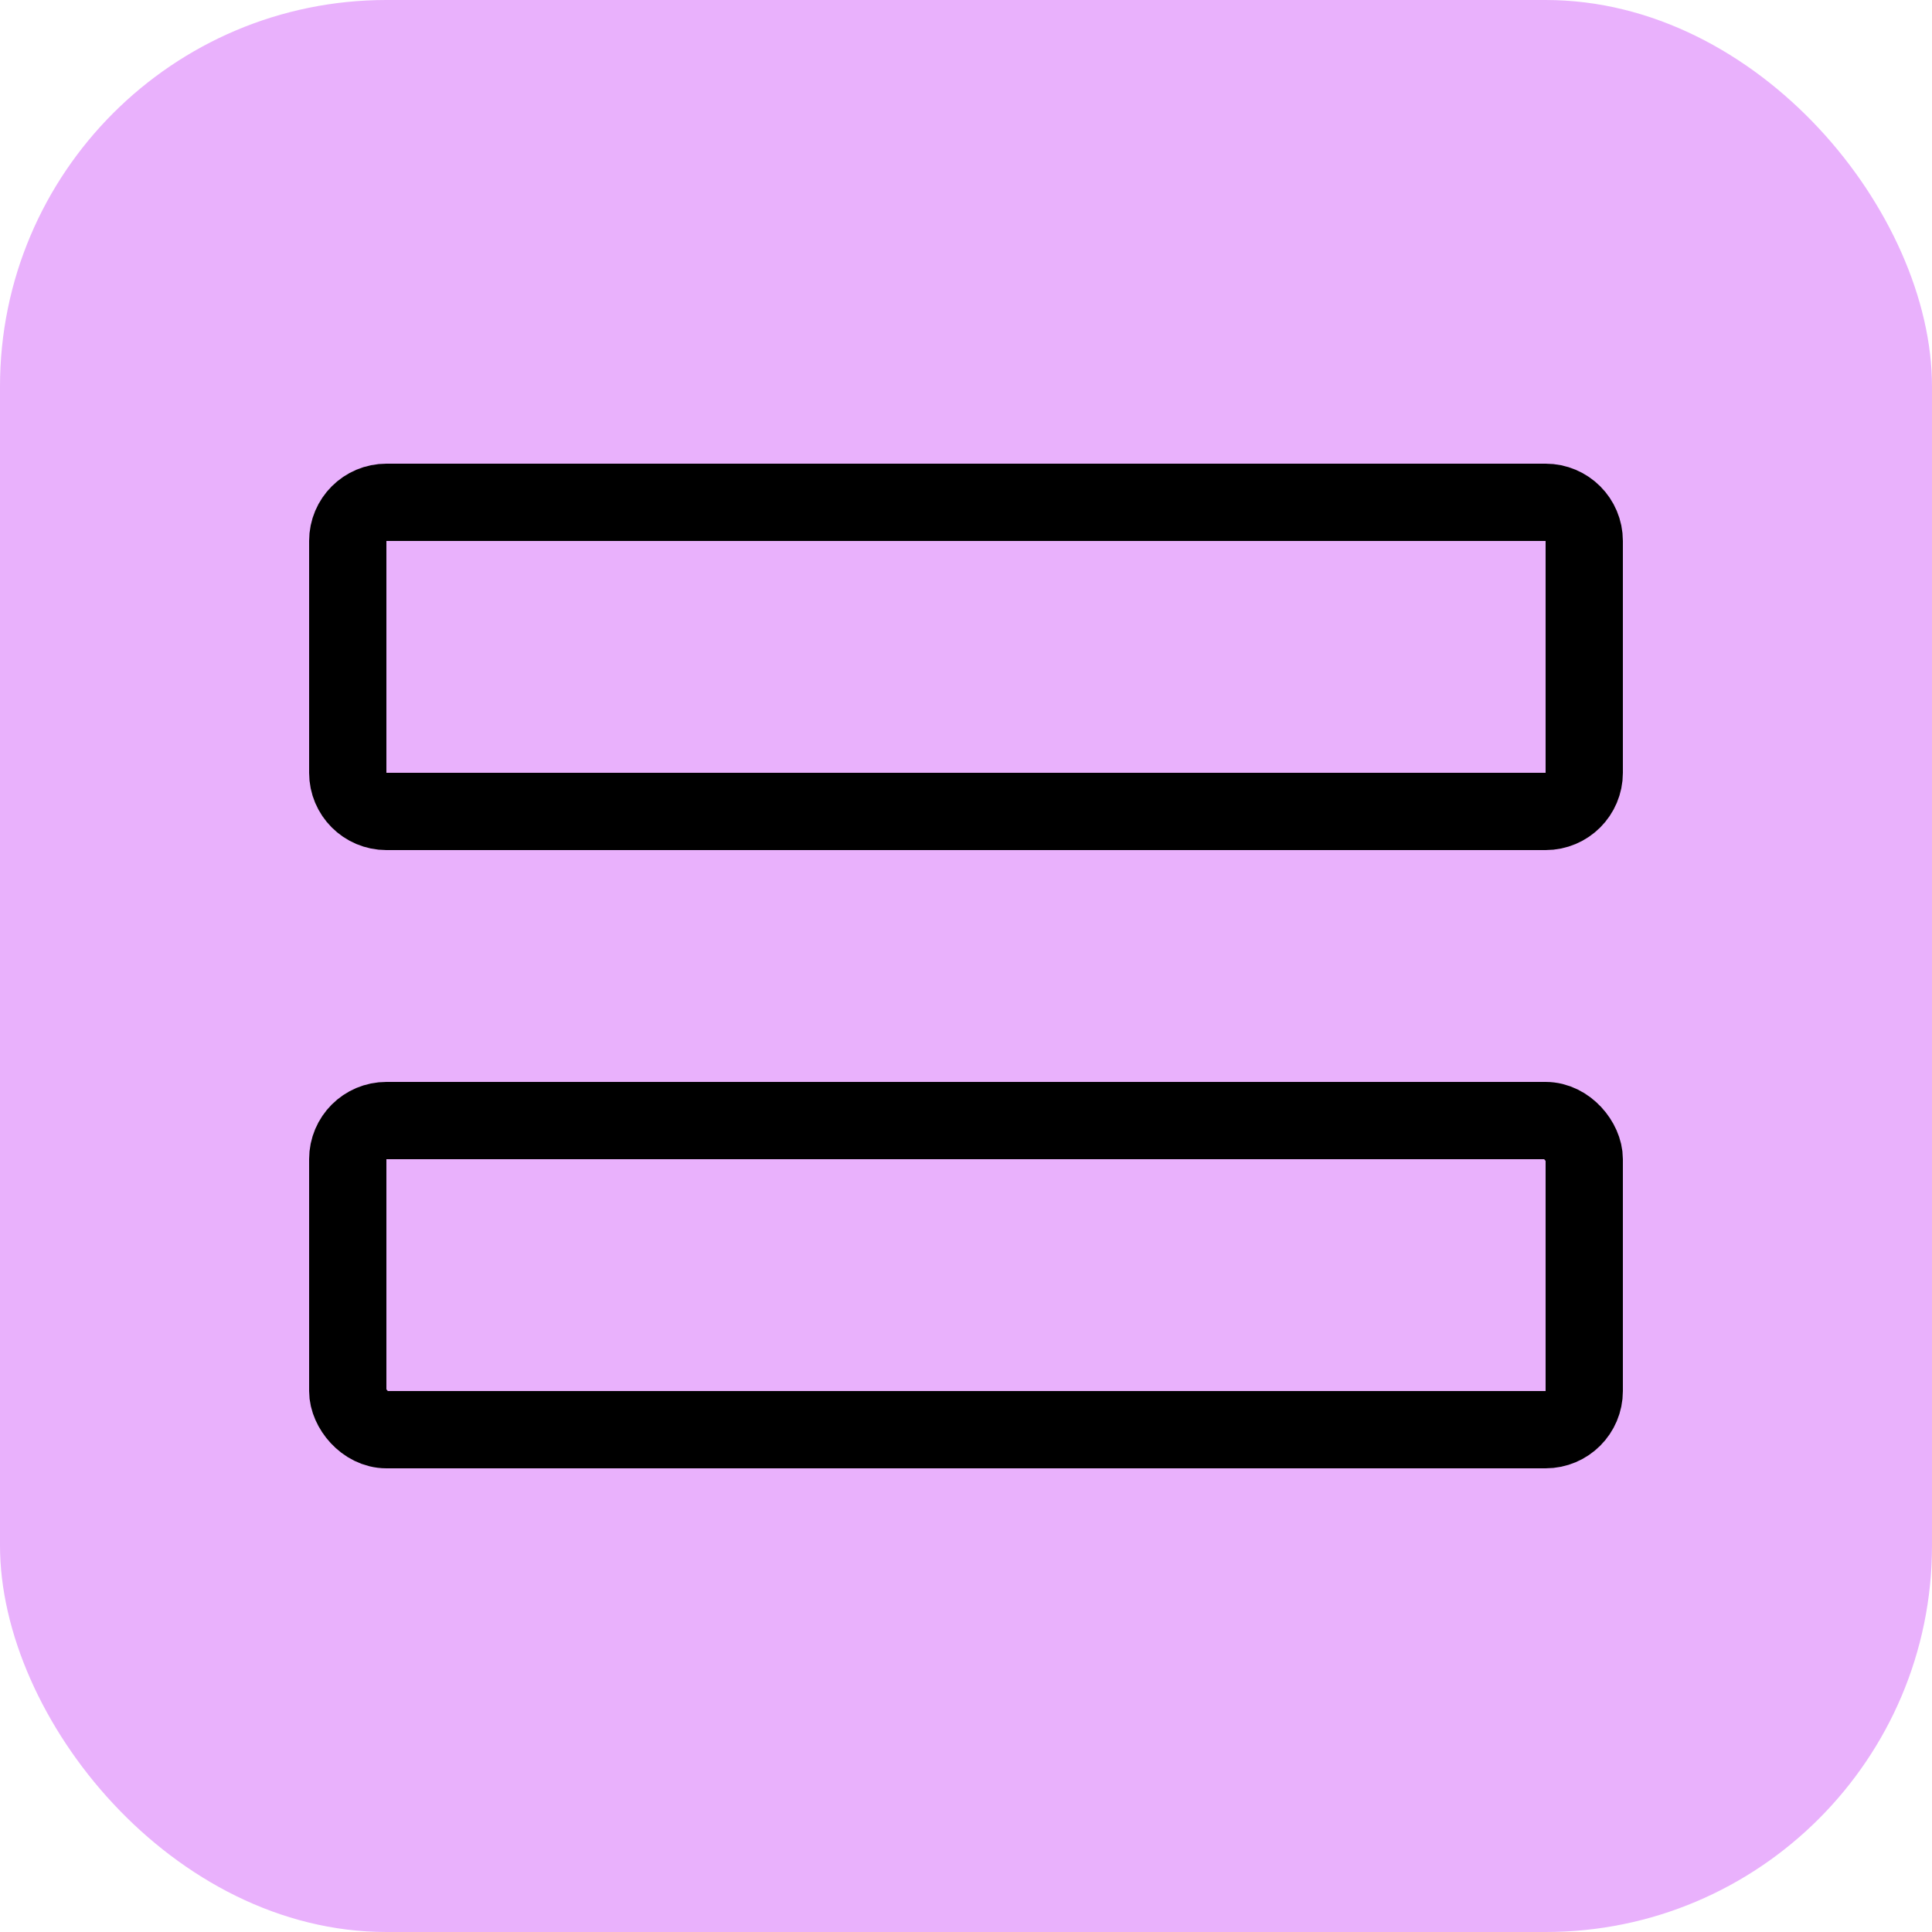 <svg width="50" height="50" viewBox="0 0 50 50" fill="none" xmlns="http://www.w3.org/2000/svg">
<rect width="50" height="50" rx="10" fill="#E9B1FC"/>
<path d="M10 13H40C40.552 13 41 13.448 41 14V20C41 20.552 40.552 21 40 21H10C9.448 21 9 20.552 9 20V14C9 13.448 9.448 13 10 13Z" stroke="black" stroke-width="2"/>
<rect x="9" y="29" width="32" height="8" rx="1" stroke="black" stroke-width="2"/>
</svg>
